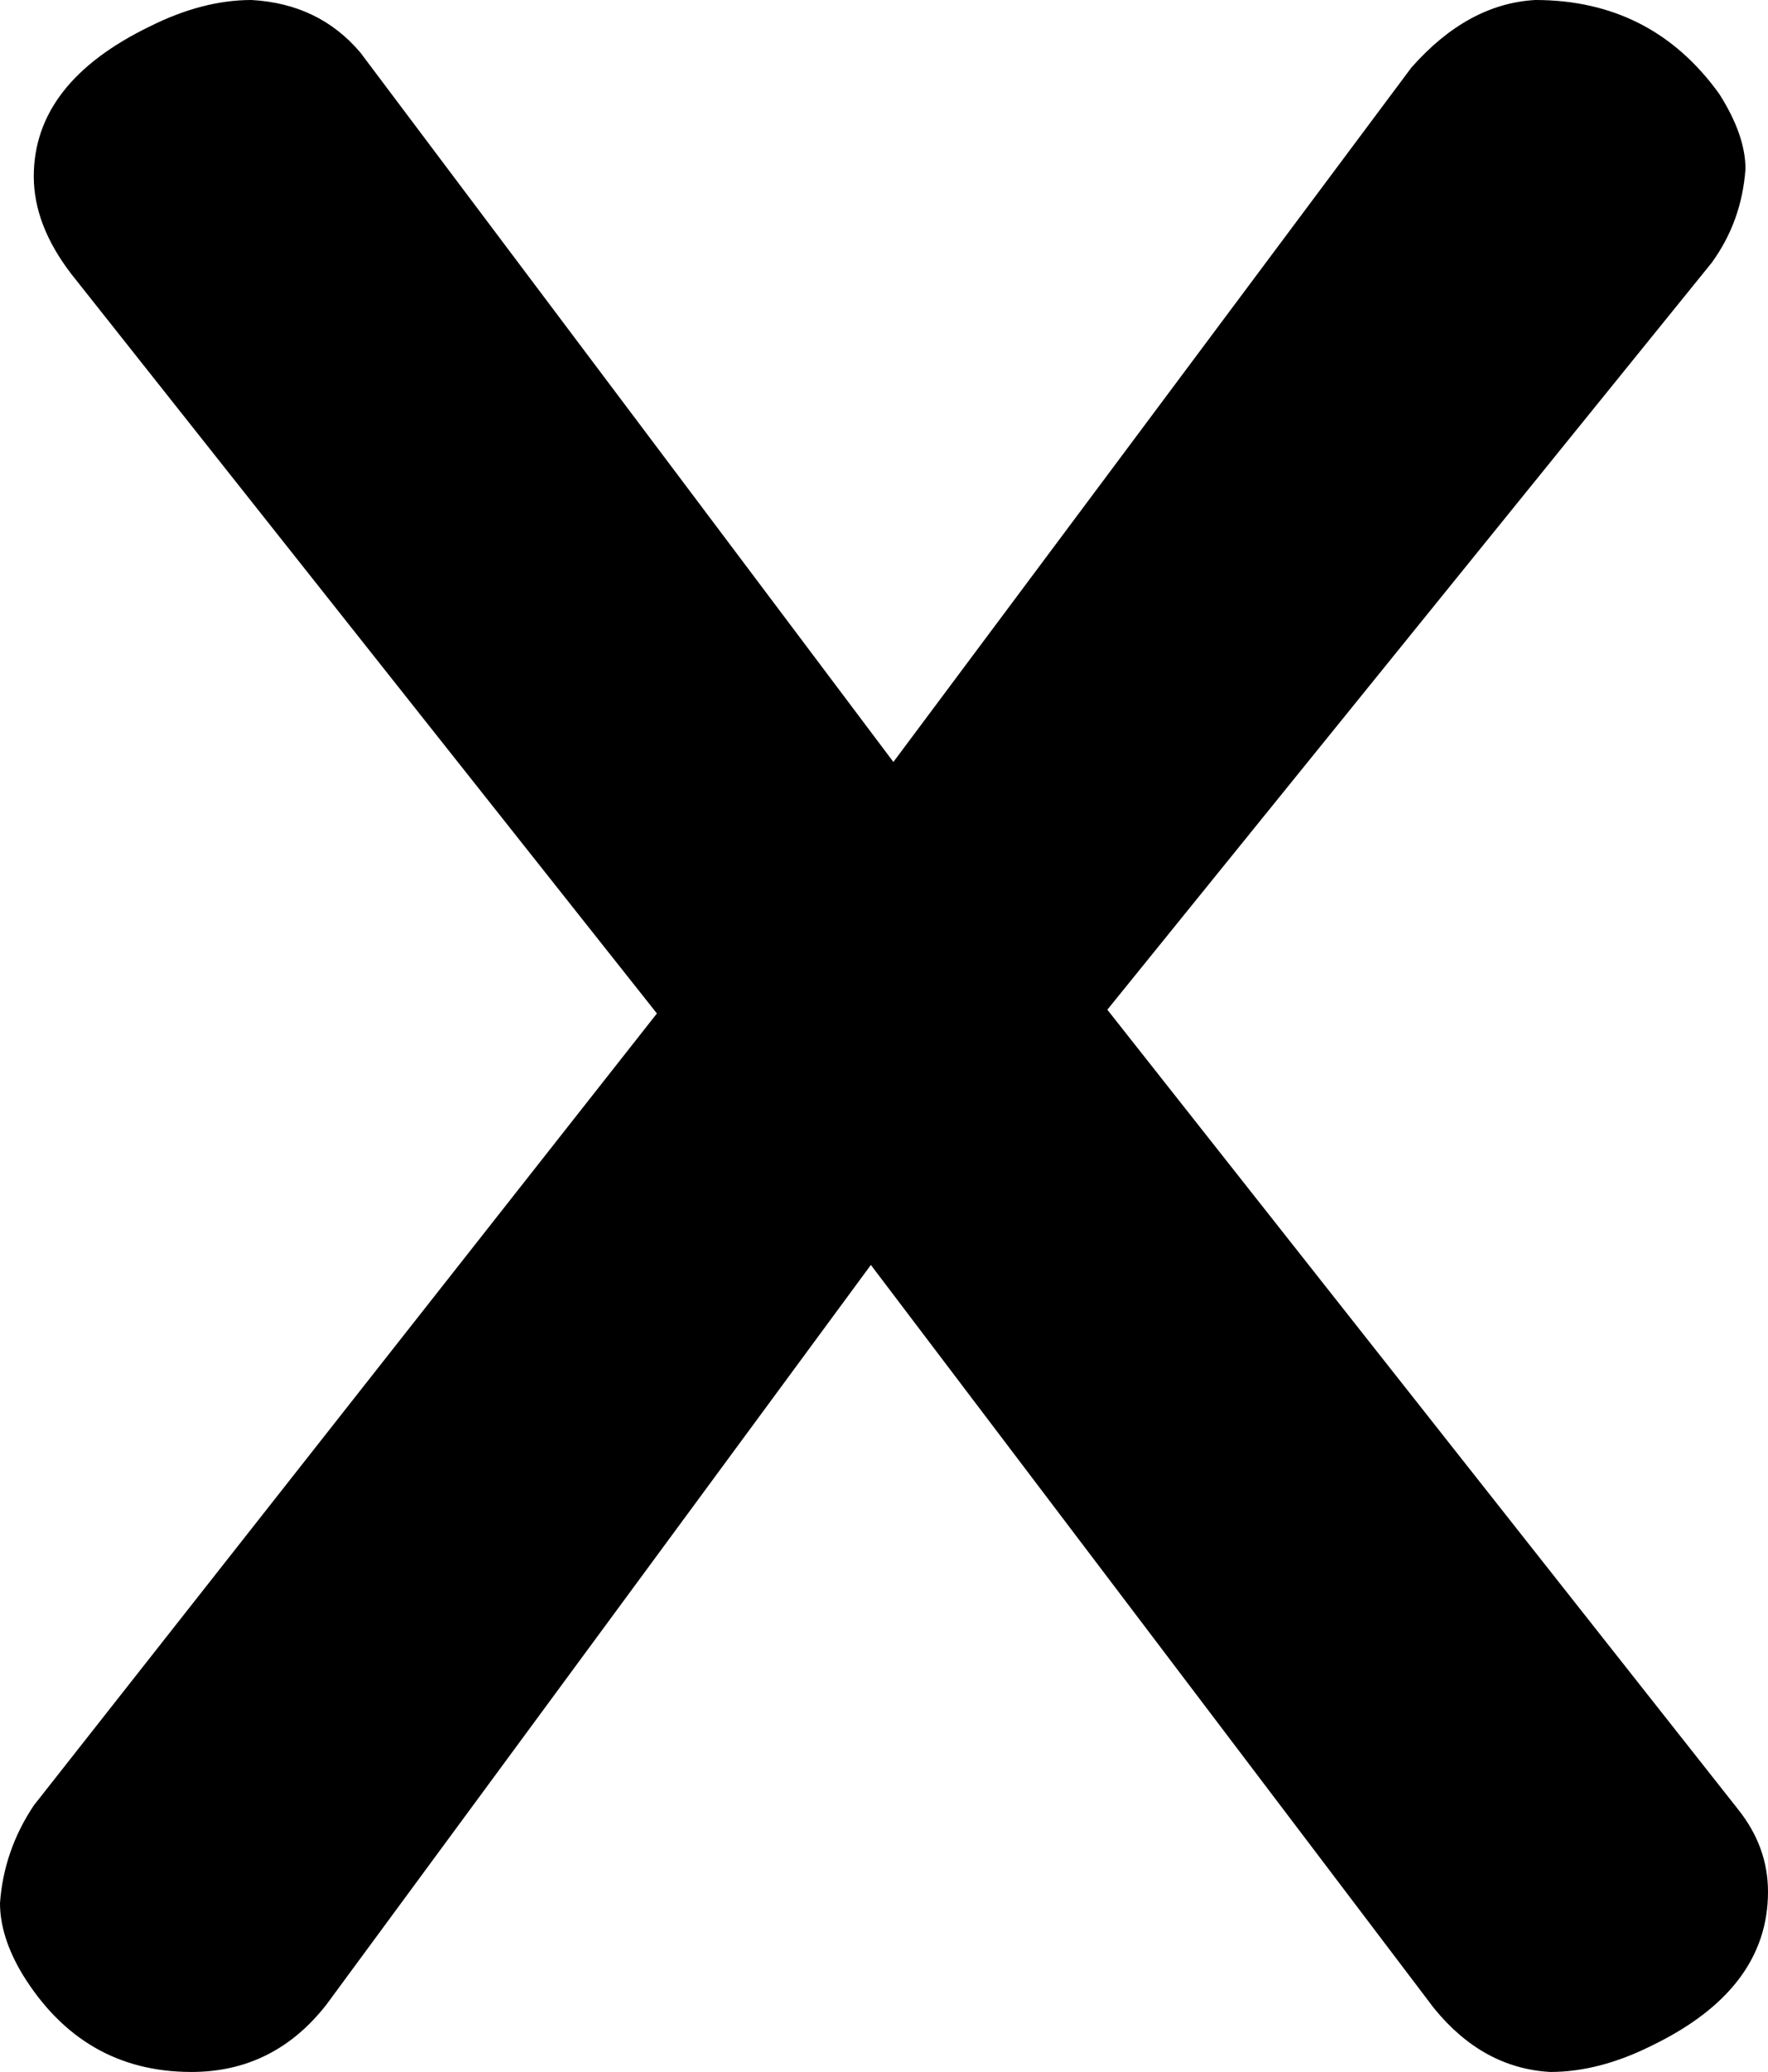 <svg xmlns="http://www.w3.org/2000/svg" width="471" height="552" viewBox="-10 0 471 552"><path fill="currentColor" d="m285 269 168 213q8 10 8 22 0 26-31 41-14 7-27 7-18-1-31-17L222 337 77 534q-14 18-36 18-29 0-45-26-6-10-6-19 1-14 9-26l166-211L9 73Q-1 60-1 47q0-25 31-40 14-7 27-7 18 1 29 14l142 189L366 18q15-17 33-18 31 0 49 25 7 11 7 20-1 14-9 25z"/></svg>